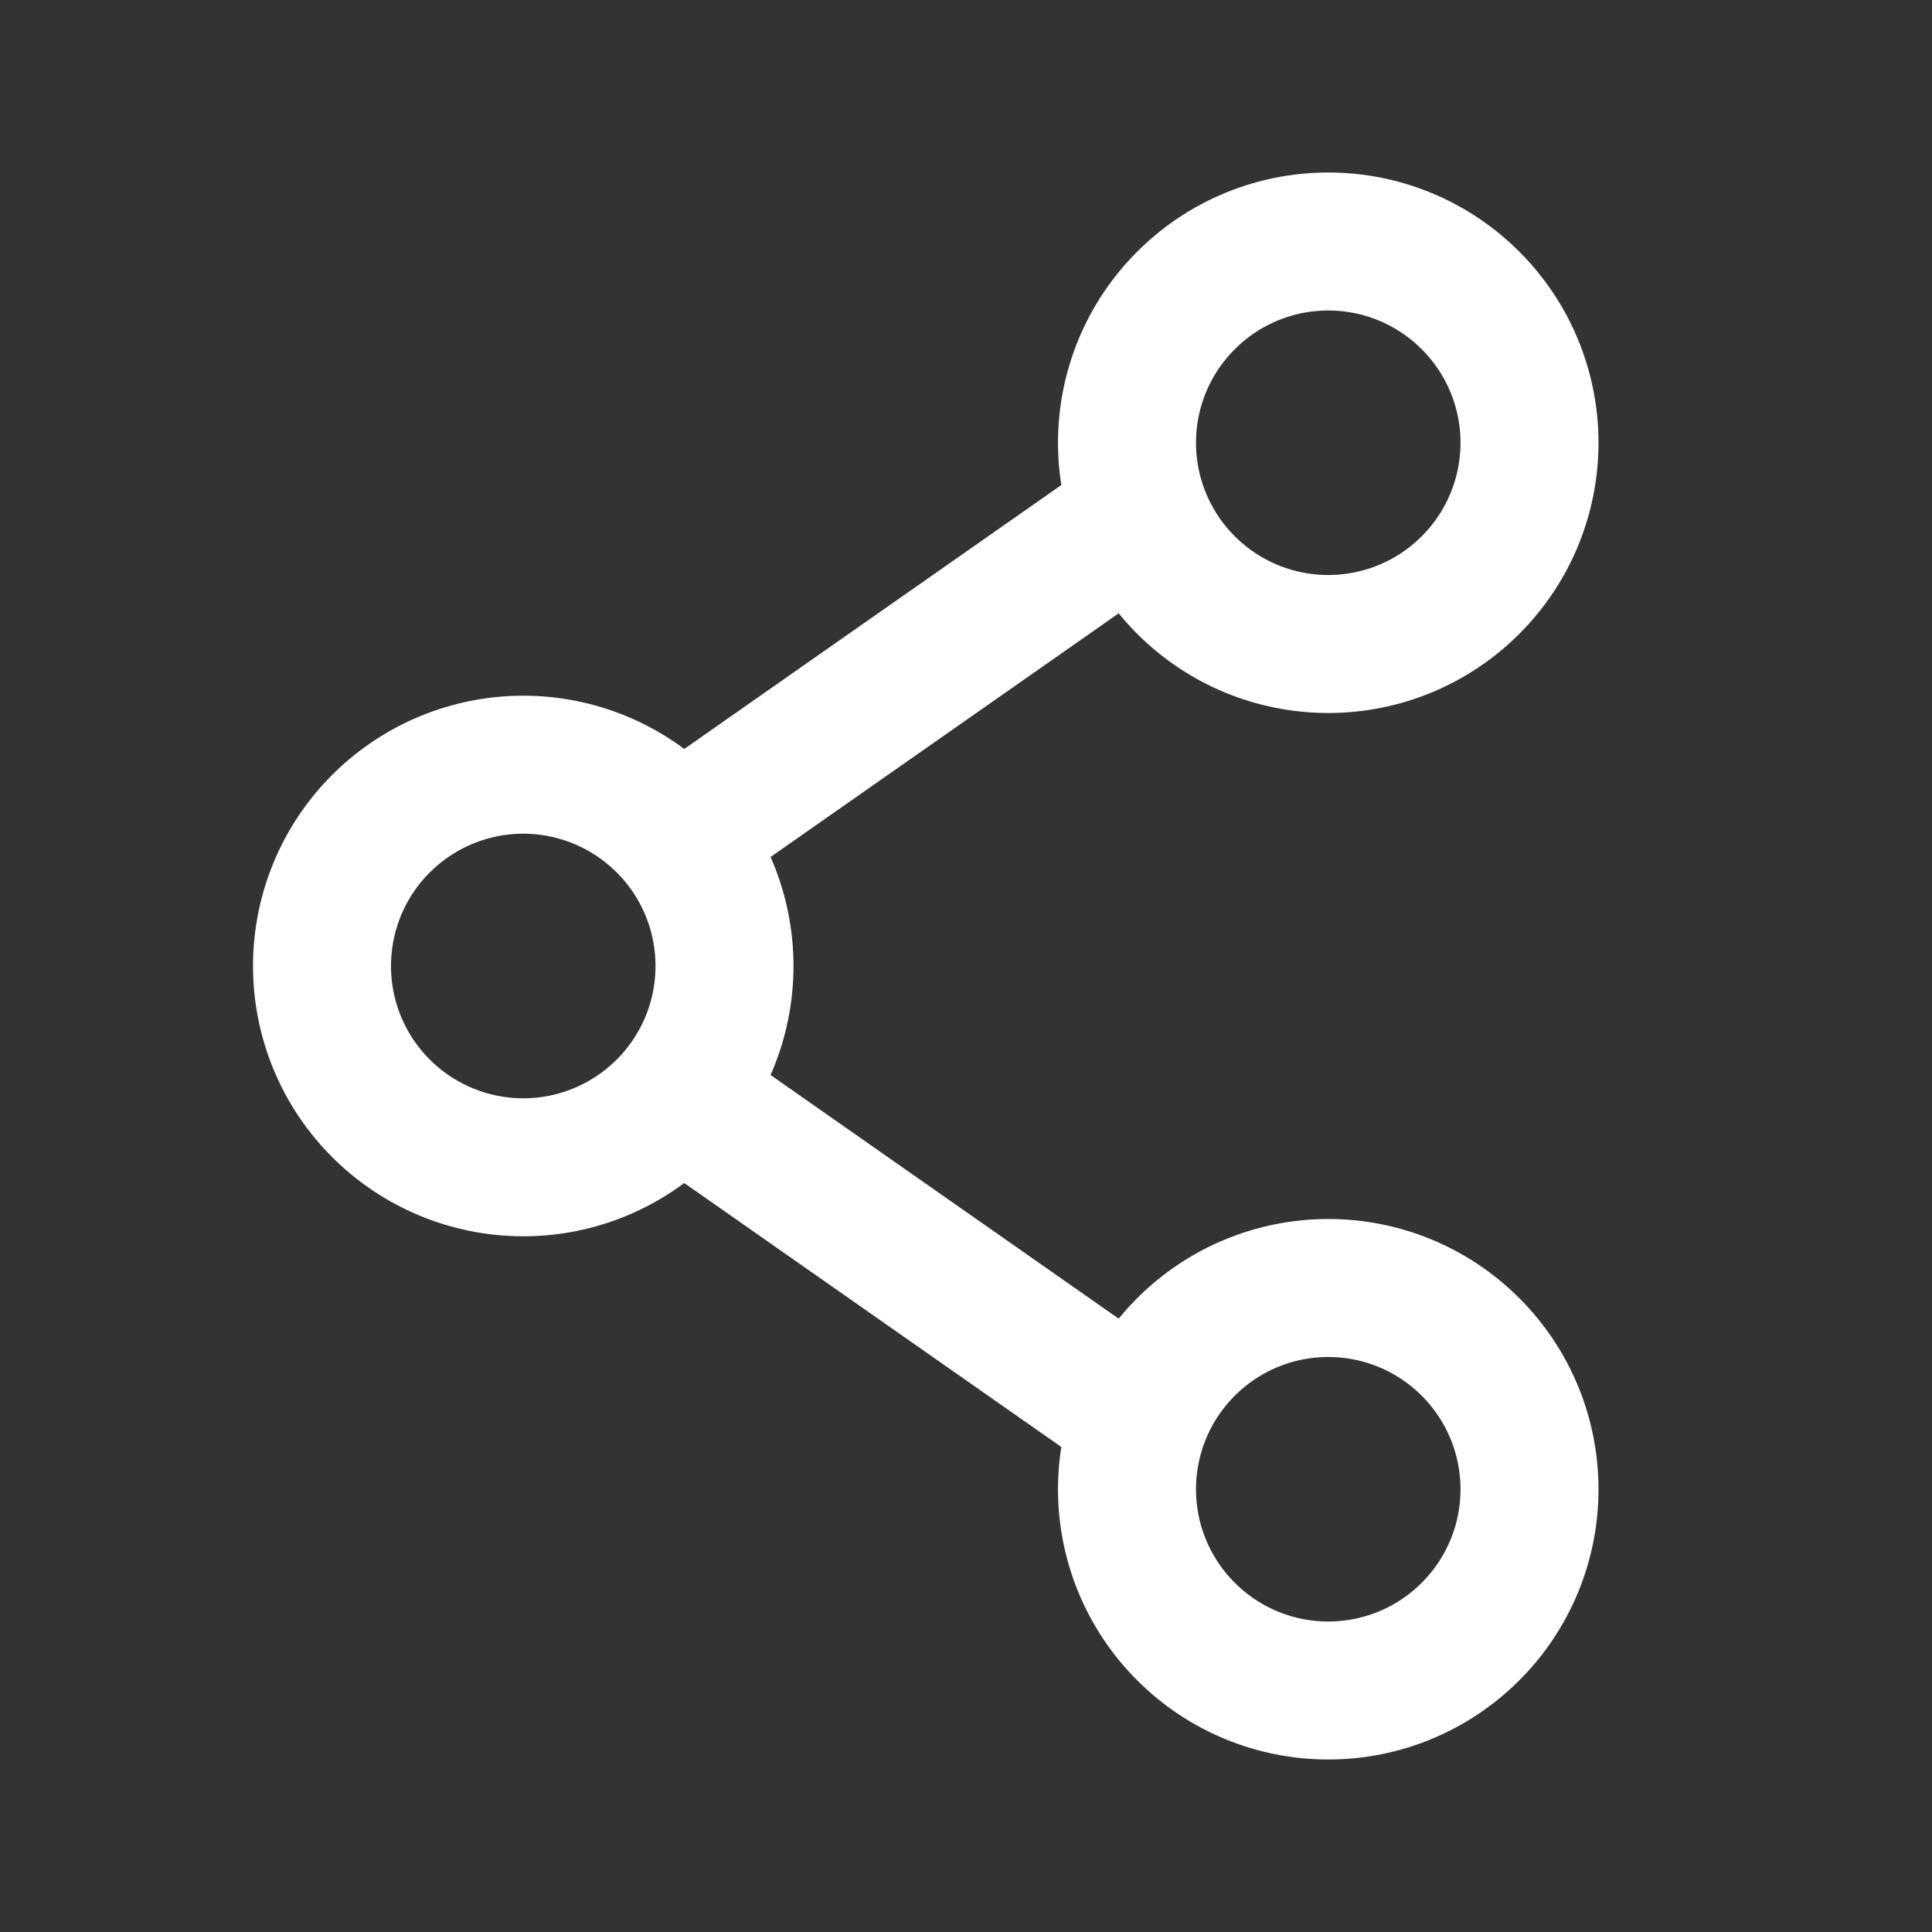 <svg width="21" height="21" viewBox="0 0 21 21" fill="none" xmlns="http://www.w3.org/2000/svg">
<rect x="0" y="0" width="21" height="21" fill="#333333" stroke="none"/>
<path d="M7.875 10.5C7.875 11.08 7.645 11.637 7.234 12.047C6.824 12.457 6.268 12.688 5.688 12.688C5.107 12.688 4.551 12.457 4.141 12.047C3.73 11.637 3.5 11.08 3.5 10.5C3.5 9.92 3.73 9.363 4.141 8.953C4.551 8.543 5.107 8.312 5.688 8.312C6.268 8.312 6.824 8.543 7.234 8.953C7.645 9.363 7.875 9.92 7.875 10.5Z" stroke="white" stroke-width="1.5"/>
<path d="M12.25 5.688L7.875 8.75M12.25 15.312L7.875 12.25" stroke="white" stroke-width="1.5" stroke-linecap="round"/>
<path d="M16.625 16.188C16.625 16.768 16.395 17.324 15.984 17.734C15.574 18.145 15.018 18.375 14.438 18.375C13.857 18.375 13.301 18.145 12.891 17.734C12.48 17.324 12.25 16.768 12.25 16.188C12.25 15.607 12.48 15.051 12.891 14.641C13.301 14.23 13.857 14 14.438 14C15.018 14 15.574 14.23 15.984 14.641C16.395 15.051 16.625 15.607 16.625 16.188ZM16.625 4.812C16.625 5.393 16.395 5.949 15.984 6.359C15.574 6.77 15.018 7 14.438 7C13.857 7 13.301 6.77 12.891 6.359C12.48 5.949 12.25 5.393 12.25 4.812C12.25 4.232 12.48 3.676 12.891 3.266C13.301 2.855 13.857 2.625 14.438 2.625C15.018 2.625 15.574 2.855 15.984 3.266C16.395 3.676 16.625 4.232 16.625 4.812Z" stroke="white" stroke-width="1.5"/>
</svg>
